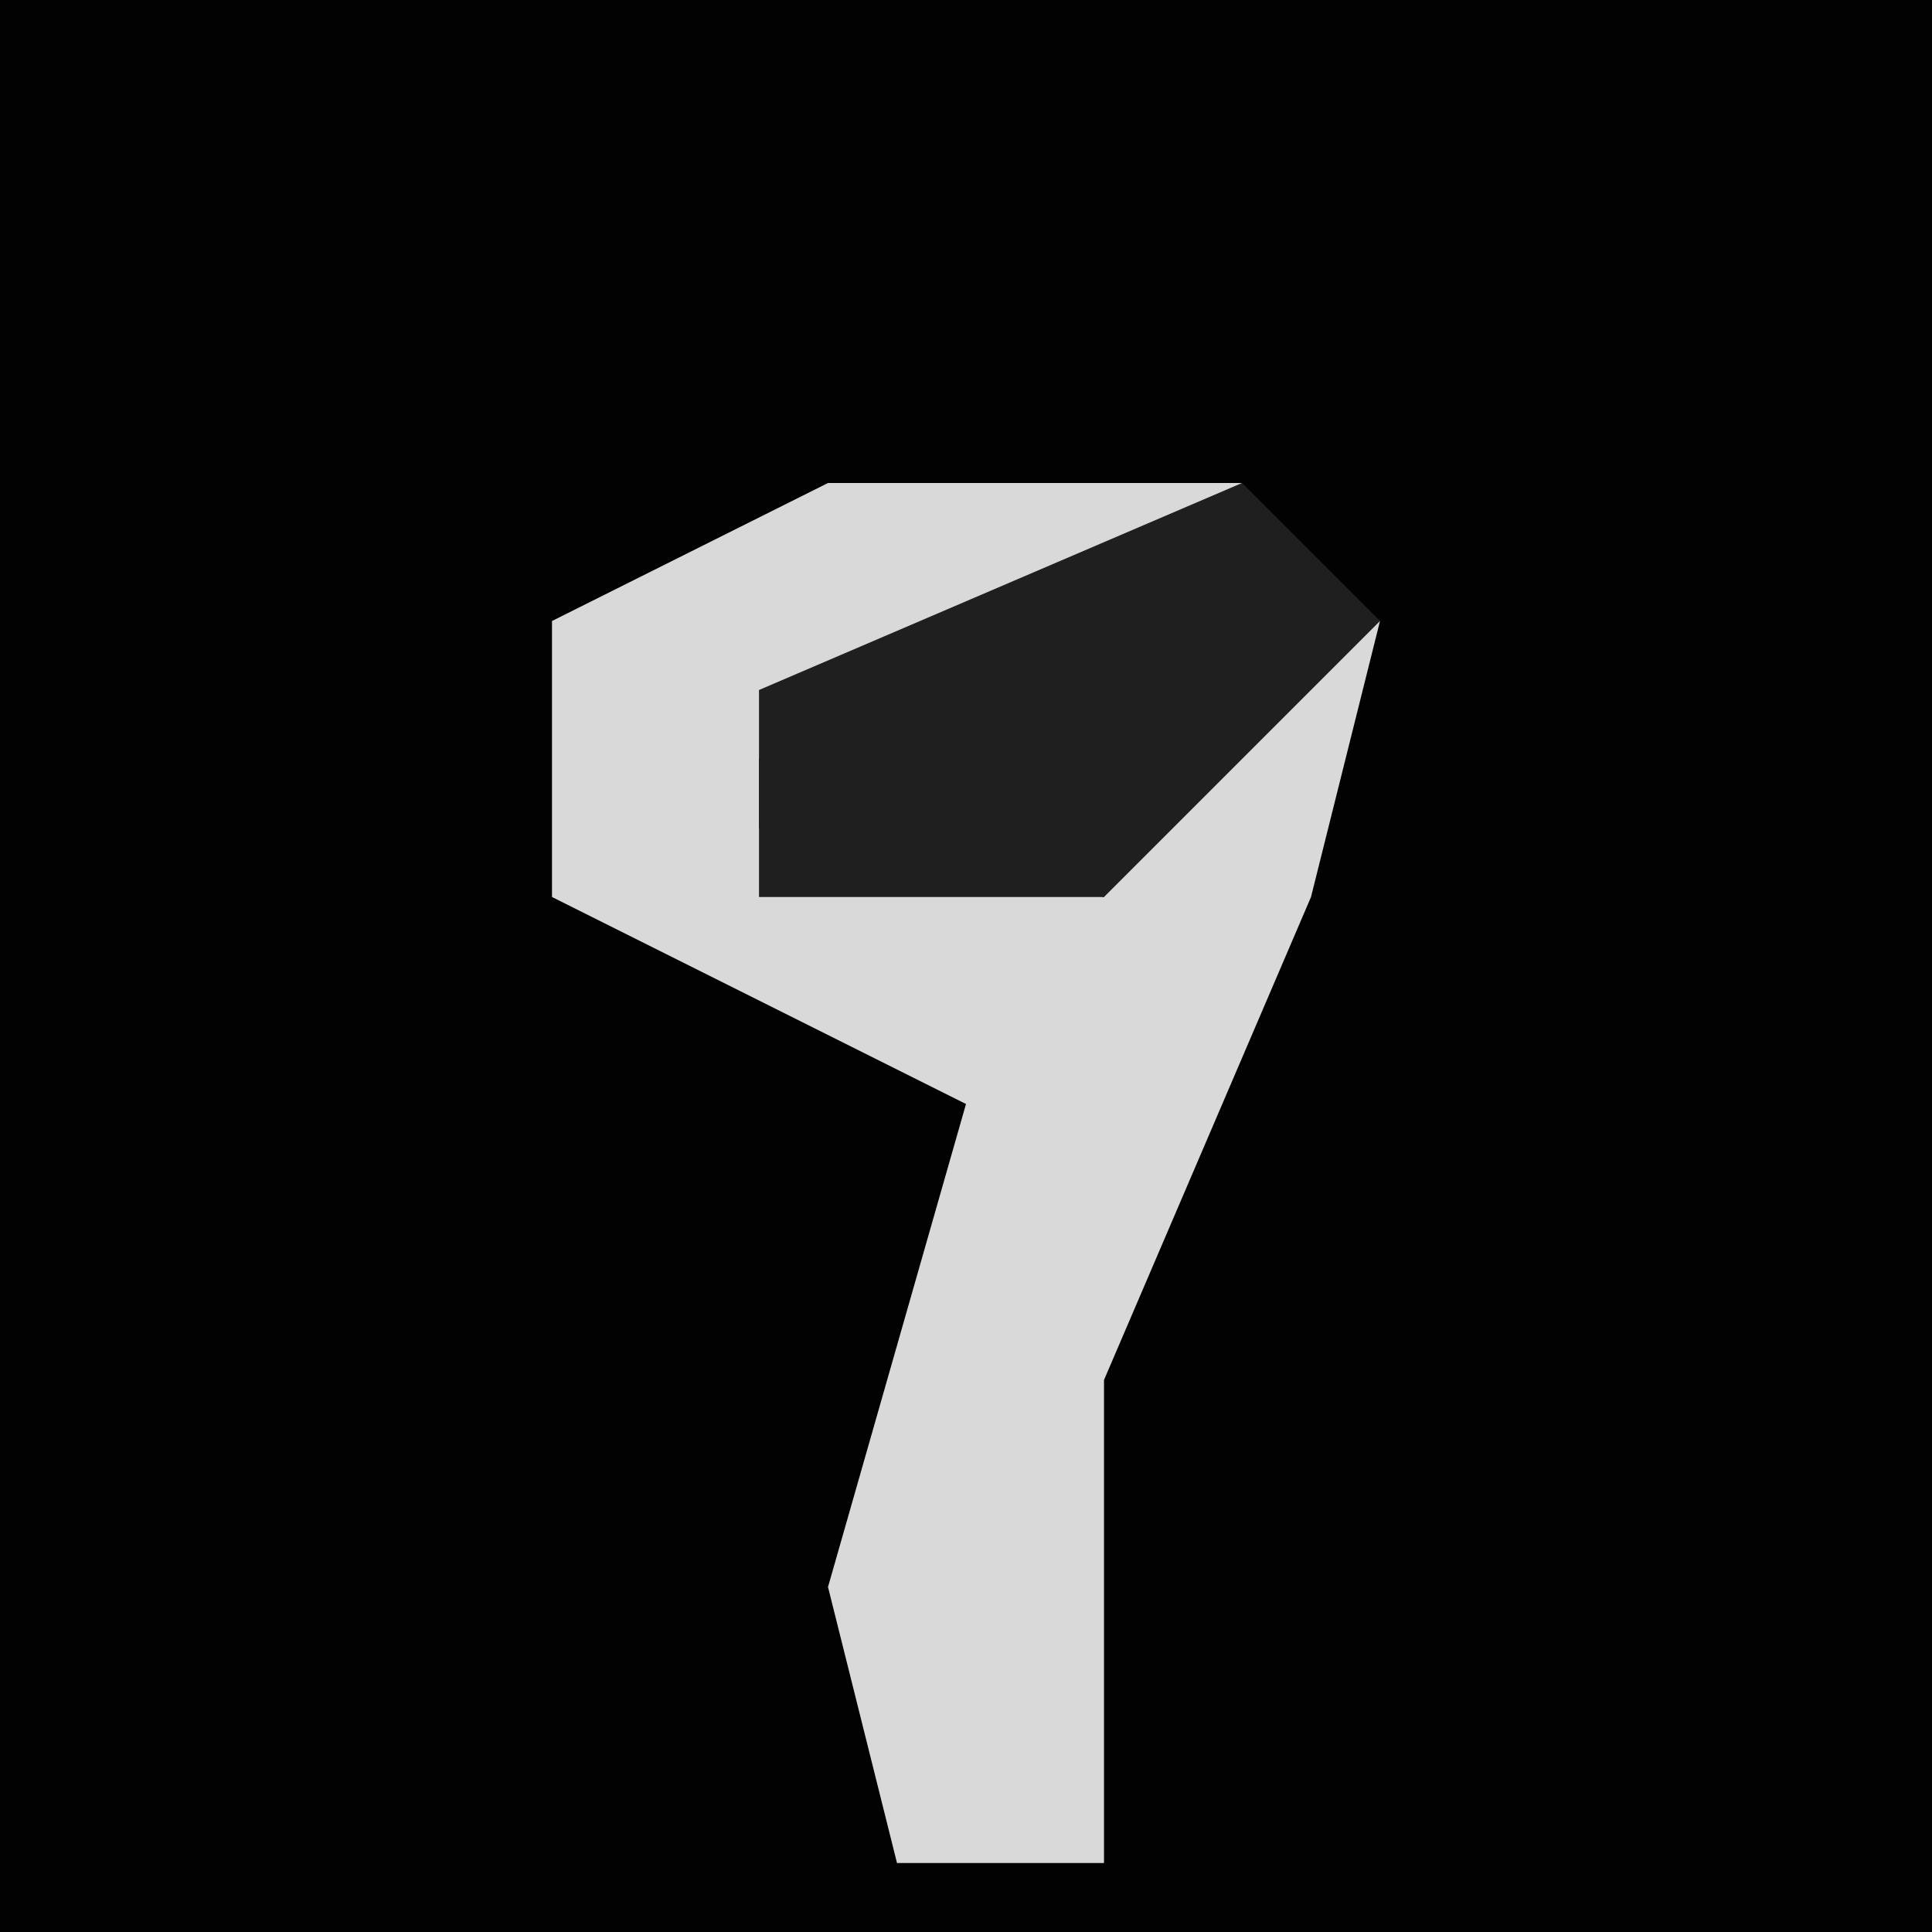 <?xml version="1.0" encoding="UTF-8"?>
<svg version="1.1" xmlns="http://www.w3.org/2000/svg" width="28" height="28">
<path d="M0,0 L28,0 L28,28 L0,28 Z " fill="#020202" transform="translate(0,0)"/>
<path d="M0,0 L6,0 L4,2 L-1,4 L-1,5 L4,6 L6,2 L8,2 L7,6 L4,13 L4,20 L1,20 L0,16 L2,9 L-4,6 L-4,2 Z " fill="#D9D9D9" transform="translate(12,7)"/>
<path d="M0,0 L2,2 L-2,6 L-7,6 L-7,3 Z " fill="#1F1F1F" transform="translate(18,7)"/>
</svg>
